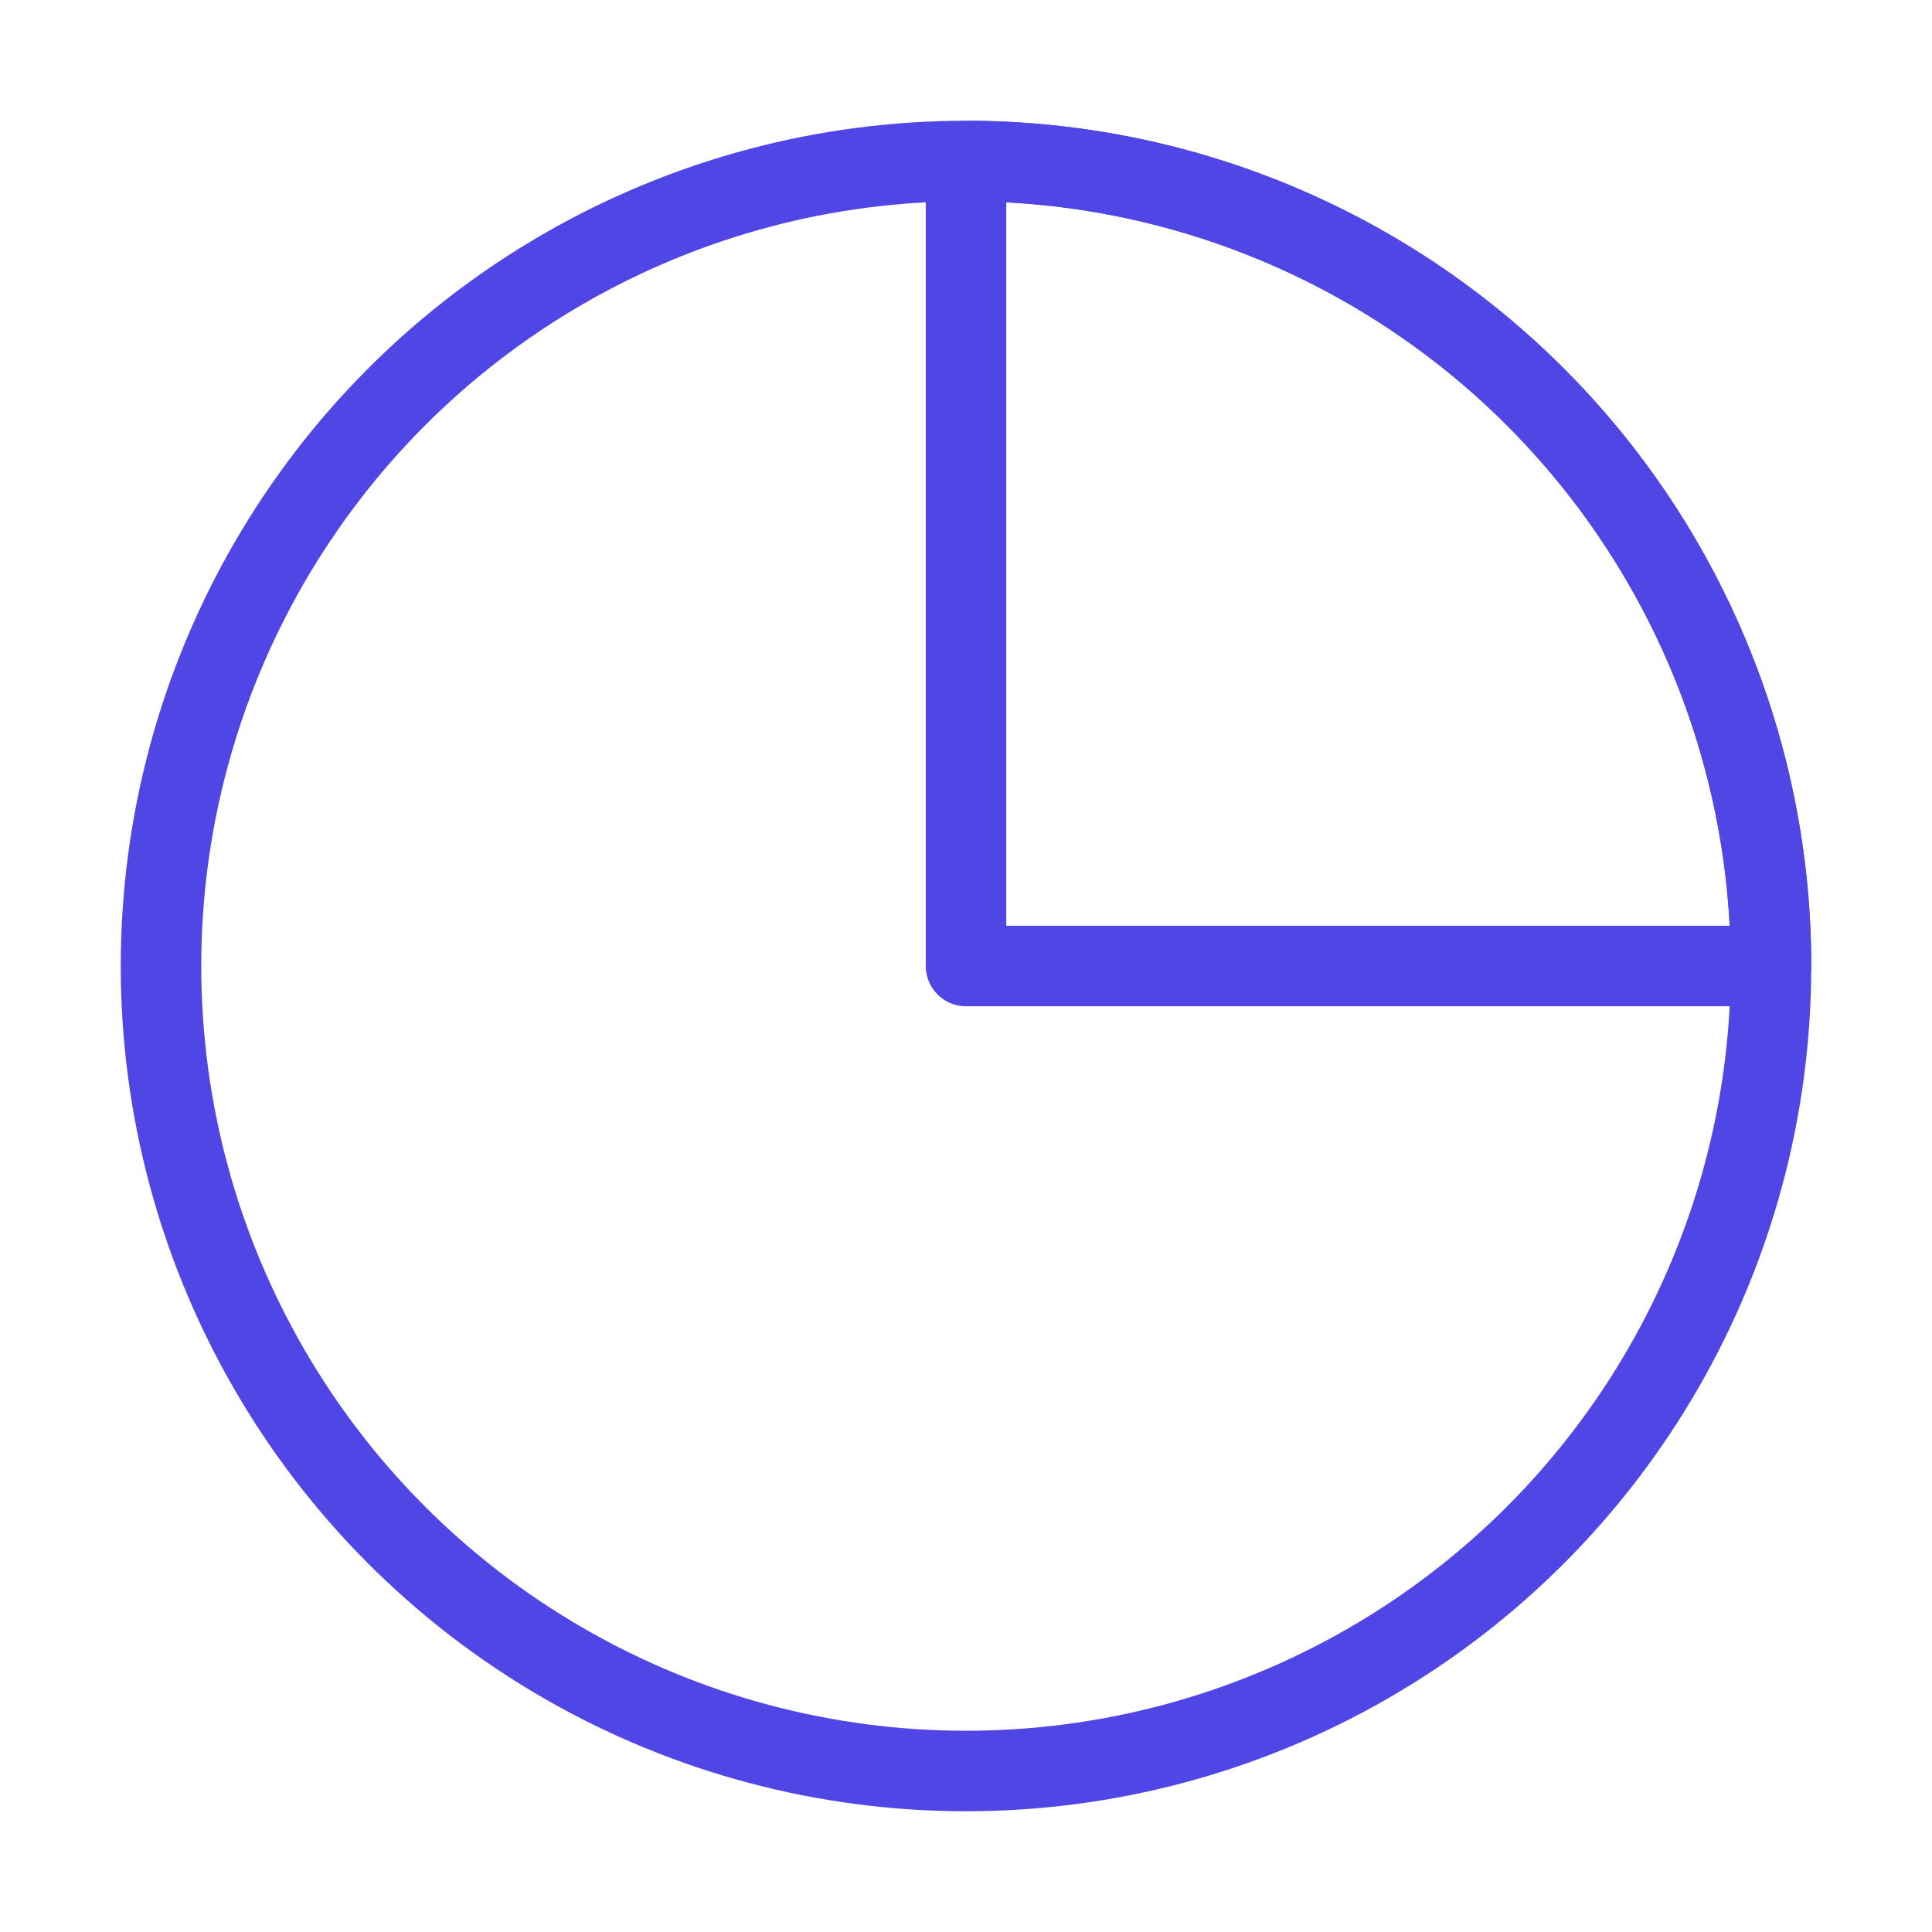 <?xml version="1.0" encoding="UTF-8"?><svg width="38" height="38" viewBox="0 0 48 48" fill="none" xmlns="http://www.w3.org/2000/svg"><circle cx="24" cy="24" r="20" stroke="#4f46e5" stroke-width="2" stroke-linecap="round" stroke-linejoin="round"/><path d="M24 4C26.626 4 29.227 4.517 31.654 5.522C34.08 6.527 36.285 8.001 38.142 9.858C39.999 11.715 41.472 13.92 42.478 16.346C43.483 18.773 44 21.374 44 24L24 24V4Z" fill="none" stroke="#4f46e5" stroke-width="2" stroke-linecap="round" stroke-linejoin="round"/></svg>